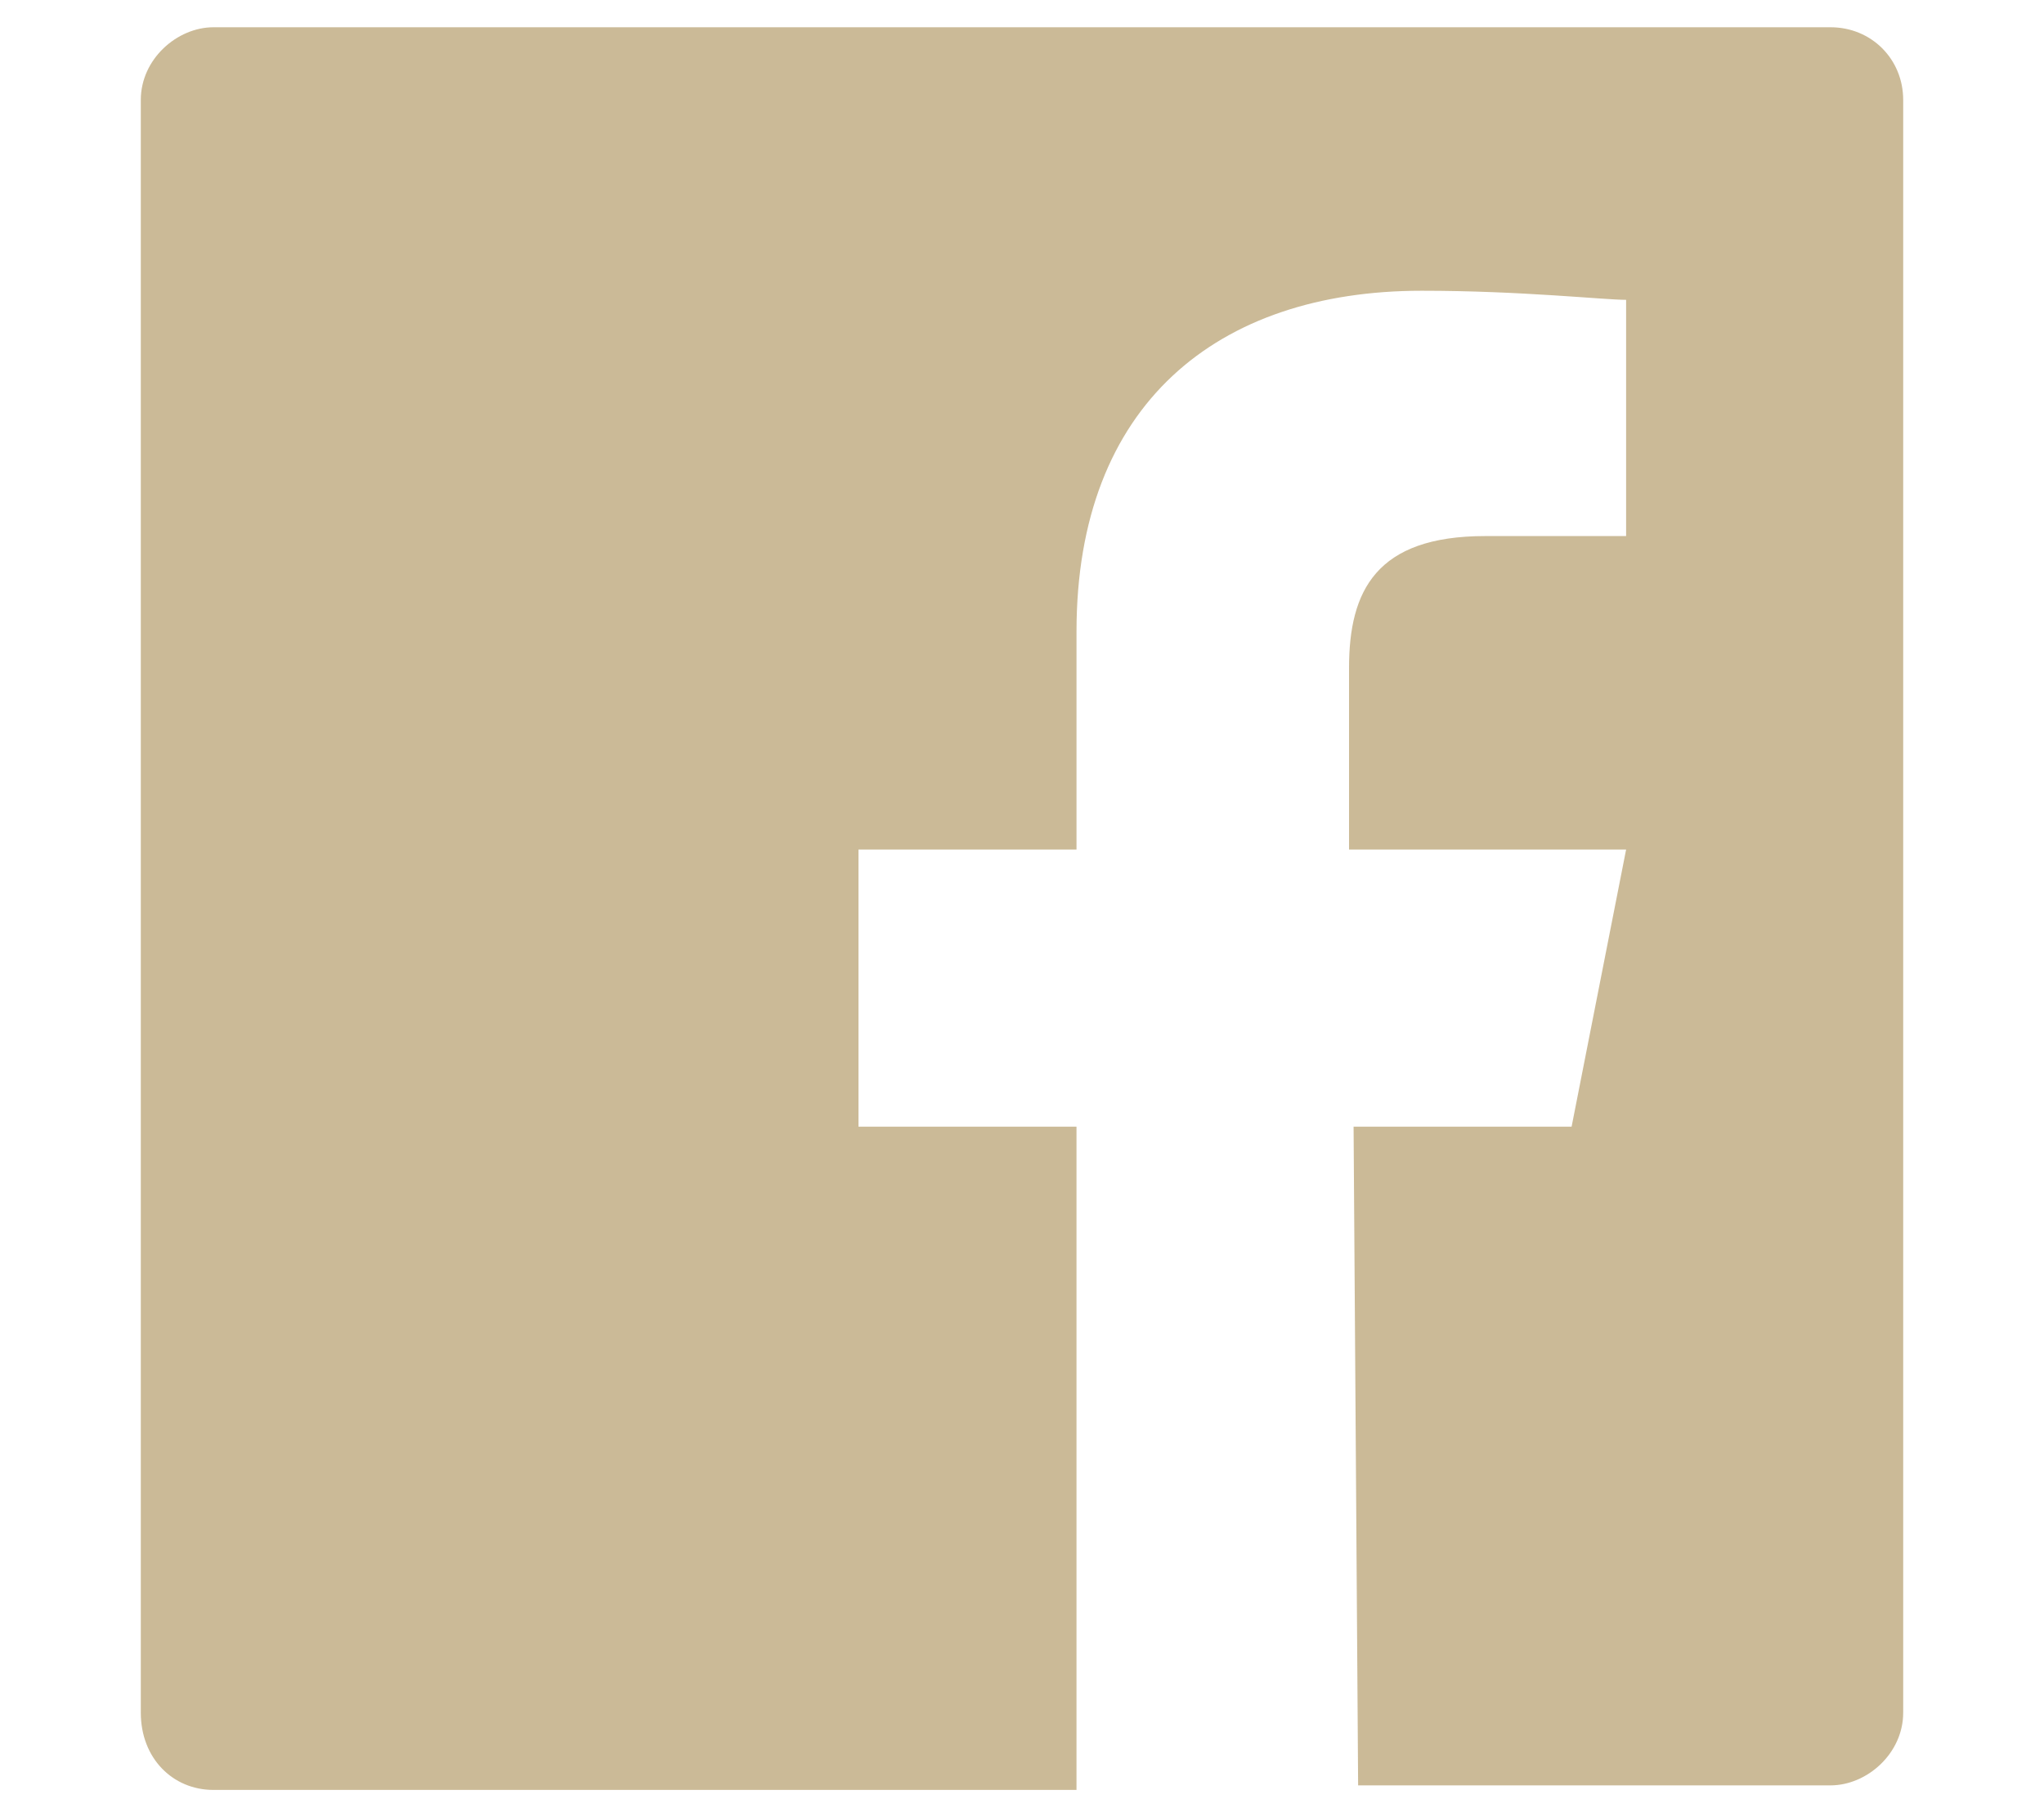 <?xml version="1.0" encoding="utf-8"?>
<!-- Generator: Adobe Illustrator 21.1.0, SVG Export Plug-In . SVG Version: 6.00 Build 0)  -->
<svg version="1.1" id="Layer_1" xmlns="http://www.w3.org/2000/svg" xmlns:xlink="http://www.w3.org/1999/xlink" x="0px" y="0px"
	 viewBox="0 0 45 40" style="enable-background:new 0 0 45 40;" xml:space="preserve">
<style type="text/css">
	.st0{opacity:0.6;fill:#A88D53;}
</style>
<g>
	<path id="White_10_" class="st0" d="M40.3,0.6H4.7c-0.8,0-1.6,0.7-1.6,1.6v35.5c0,1,0.7,1.7,1.6,1.7h19V24.8h-4.8v-6.1h4.8v-4.8
		c0-5,3.1-7.5,7.6-7.5c2.2,0,4,0.2,4.5,0.2v5.2h-3.1c-2.4,0-3,1.2-3,2.9v4h6.1l-1.2,6.1h-4.8l0.1,14.5h10.4c0.8,0,1.6-0.7,1.6-1.6
		V2.2C41.9,1.3,41.2,0.6,40.3,0.6z"/>
</g>
</svg>
